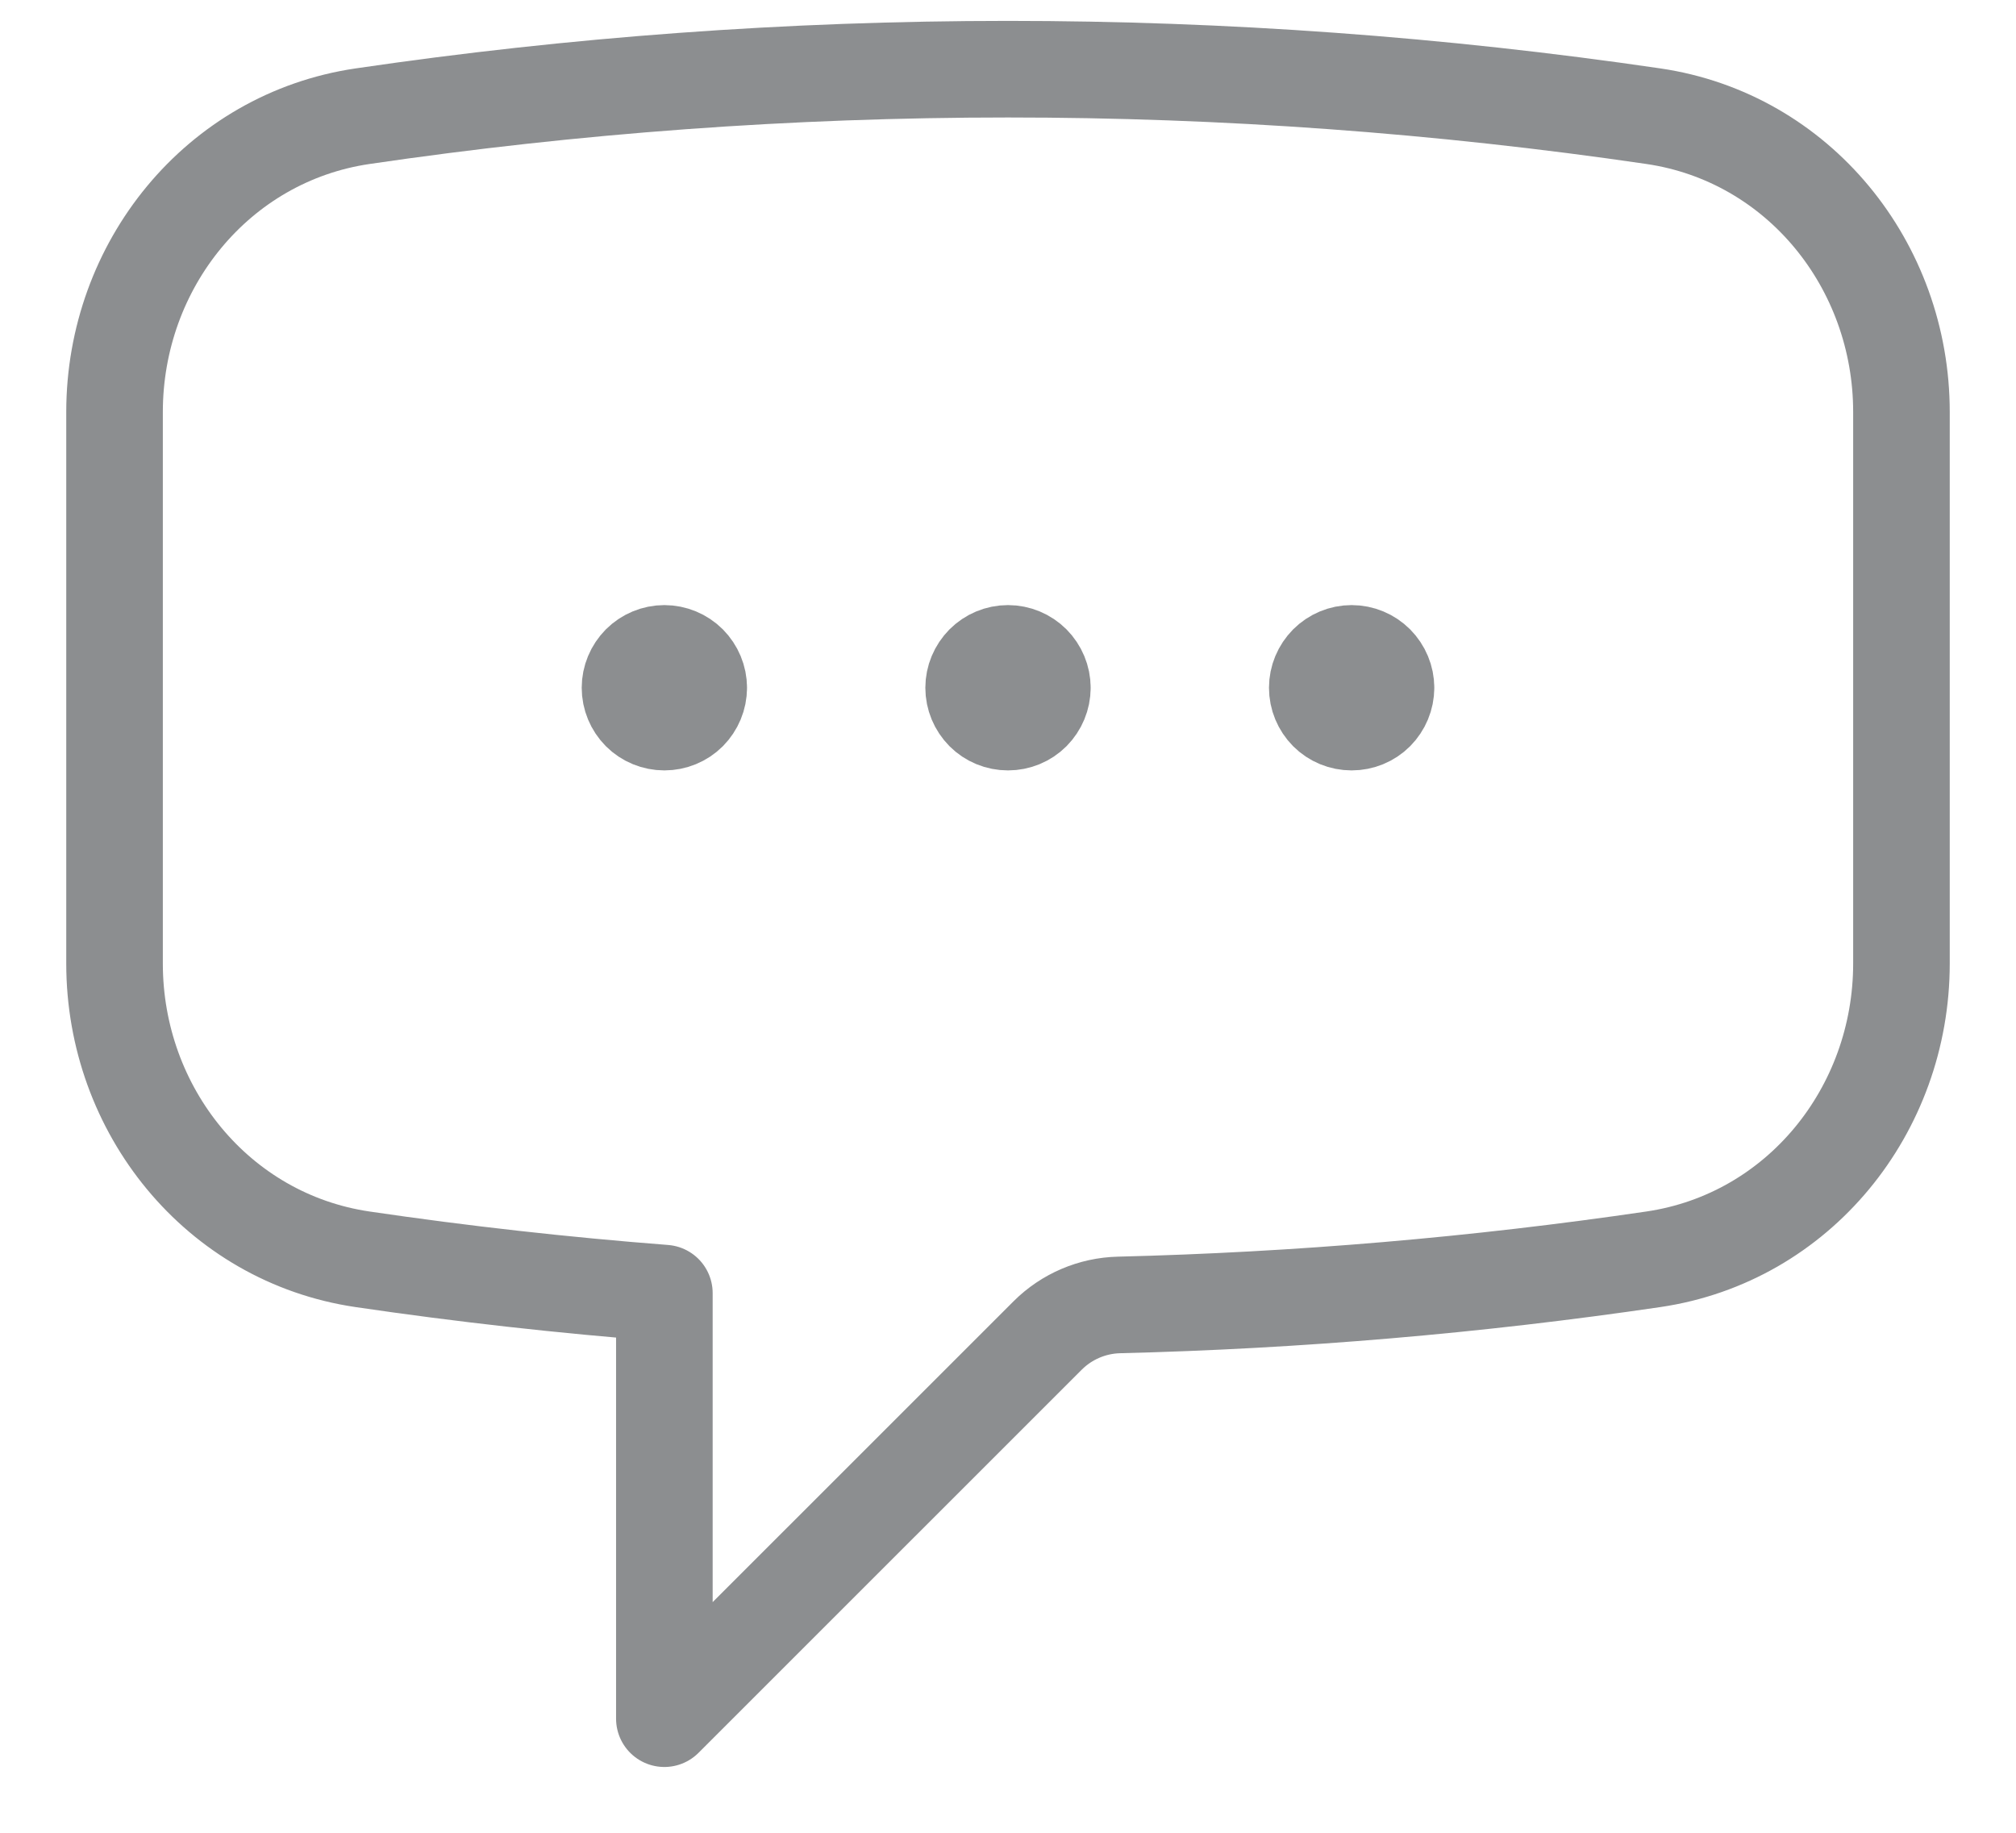 <svg width="22" height="20" viewBox="0 0 22 20" fill="none" xmlns="http://www.w3.org/2000/svg">
<path d="M7.625 7.505C7.625 7.605 7.585 7.7 7.515 7.771C7.445 7.841 7.349 7.88 7.25 7.88C7.151 7.88 7.055 7.841 6.985 7.771C6.915 7.7 6.875 7.605 6.875 7.505C6.875 7.406 6.915 7.311 6.985 7.24C7.055 7.17 7.151 7.13 7.25 7.13C7.349 7.13 7.445 7.17 7.515 7.24C7.585 7.311 7.625 7.406 7.625 7.505ZM7.625 7.505H7.25M11.375 7.505C11.375 7.605 11.335 7.7 11.265 7.771C11.195 7.841 11.1 7.88 11 7.88C10.9 7.88 10.805 7.841 10.735 7.771C10.665 7.7 10.625 7.605 10.625 7.505C10.625 7.406 10.665 7.311 10.735 7.24C10.805 7.17 10.9 7.13 11 7.13C11.1 7.13 11.195 7.17 11.265 7.24C11.335 7.311 11.375 7.406 11.375 7.505ZM11.375 7.505H11M15.125 7.505C15.125 7.605 15.085 7.7 15.015 7.771C14.945 7.841 14.85 7.88 14.75 7.88C14.65 7.88 14.555 7.841 14.485 7.771C14.415 7.7 14.375 7.605 14.375 7.505C14.375 7.406 14.415 7.311 14.485 7.24C14.555 7.17 14.65 7.13 14.75 7.13C14.85 7.13 14.945 7.17 15.015 7.24C15.085 7.311 15.125 7.406 15.125 7.505ZM15.125 7.505H14.75M1.25 10.515C1.25 12.115 2.373 13.509 3.957 13.742C5.044 13.902 6.142 14.025 7.25 14.111V18.755L11.434 14.572C11.641 14.366 11.92 14.247 12.212 14.24C14.164 14.192 16.11 14.026 18.042 13.742C19.627 13.509 20.75 12.116 20.75 10.514V4.496C20.75 2.894 19.627 1.501 18.043 1.268C15.711 0.926 13.357 0.755 11 0.755C8.608 0.755 6.256 0.93 3.957 1.268C2.373 1.501 1.25 2.895 1.25 4.496V10.514V10.515Z" stroke="#8C8E90" stroke-width="1.054" stroke-linecap="round" stroke-linejoin="round"/>
</svg>
